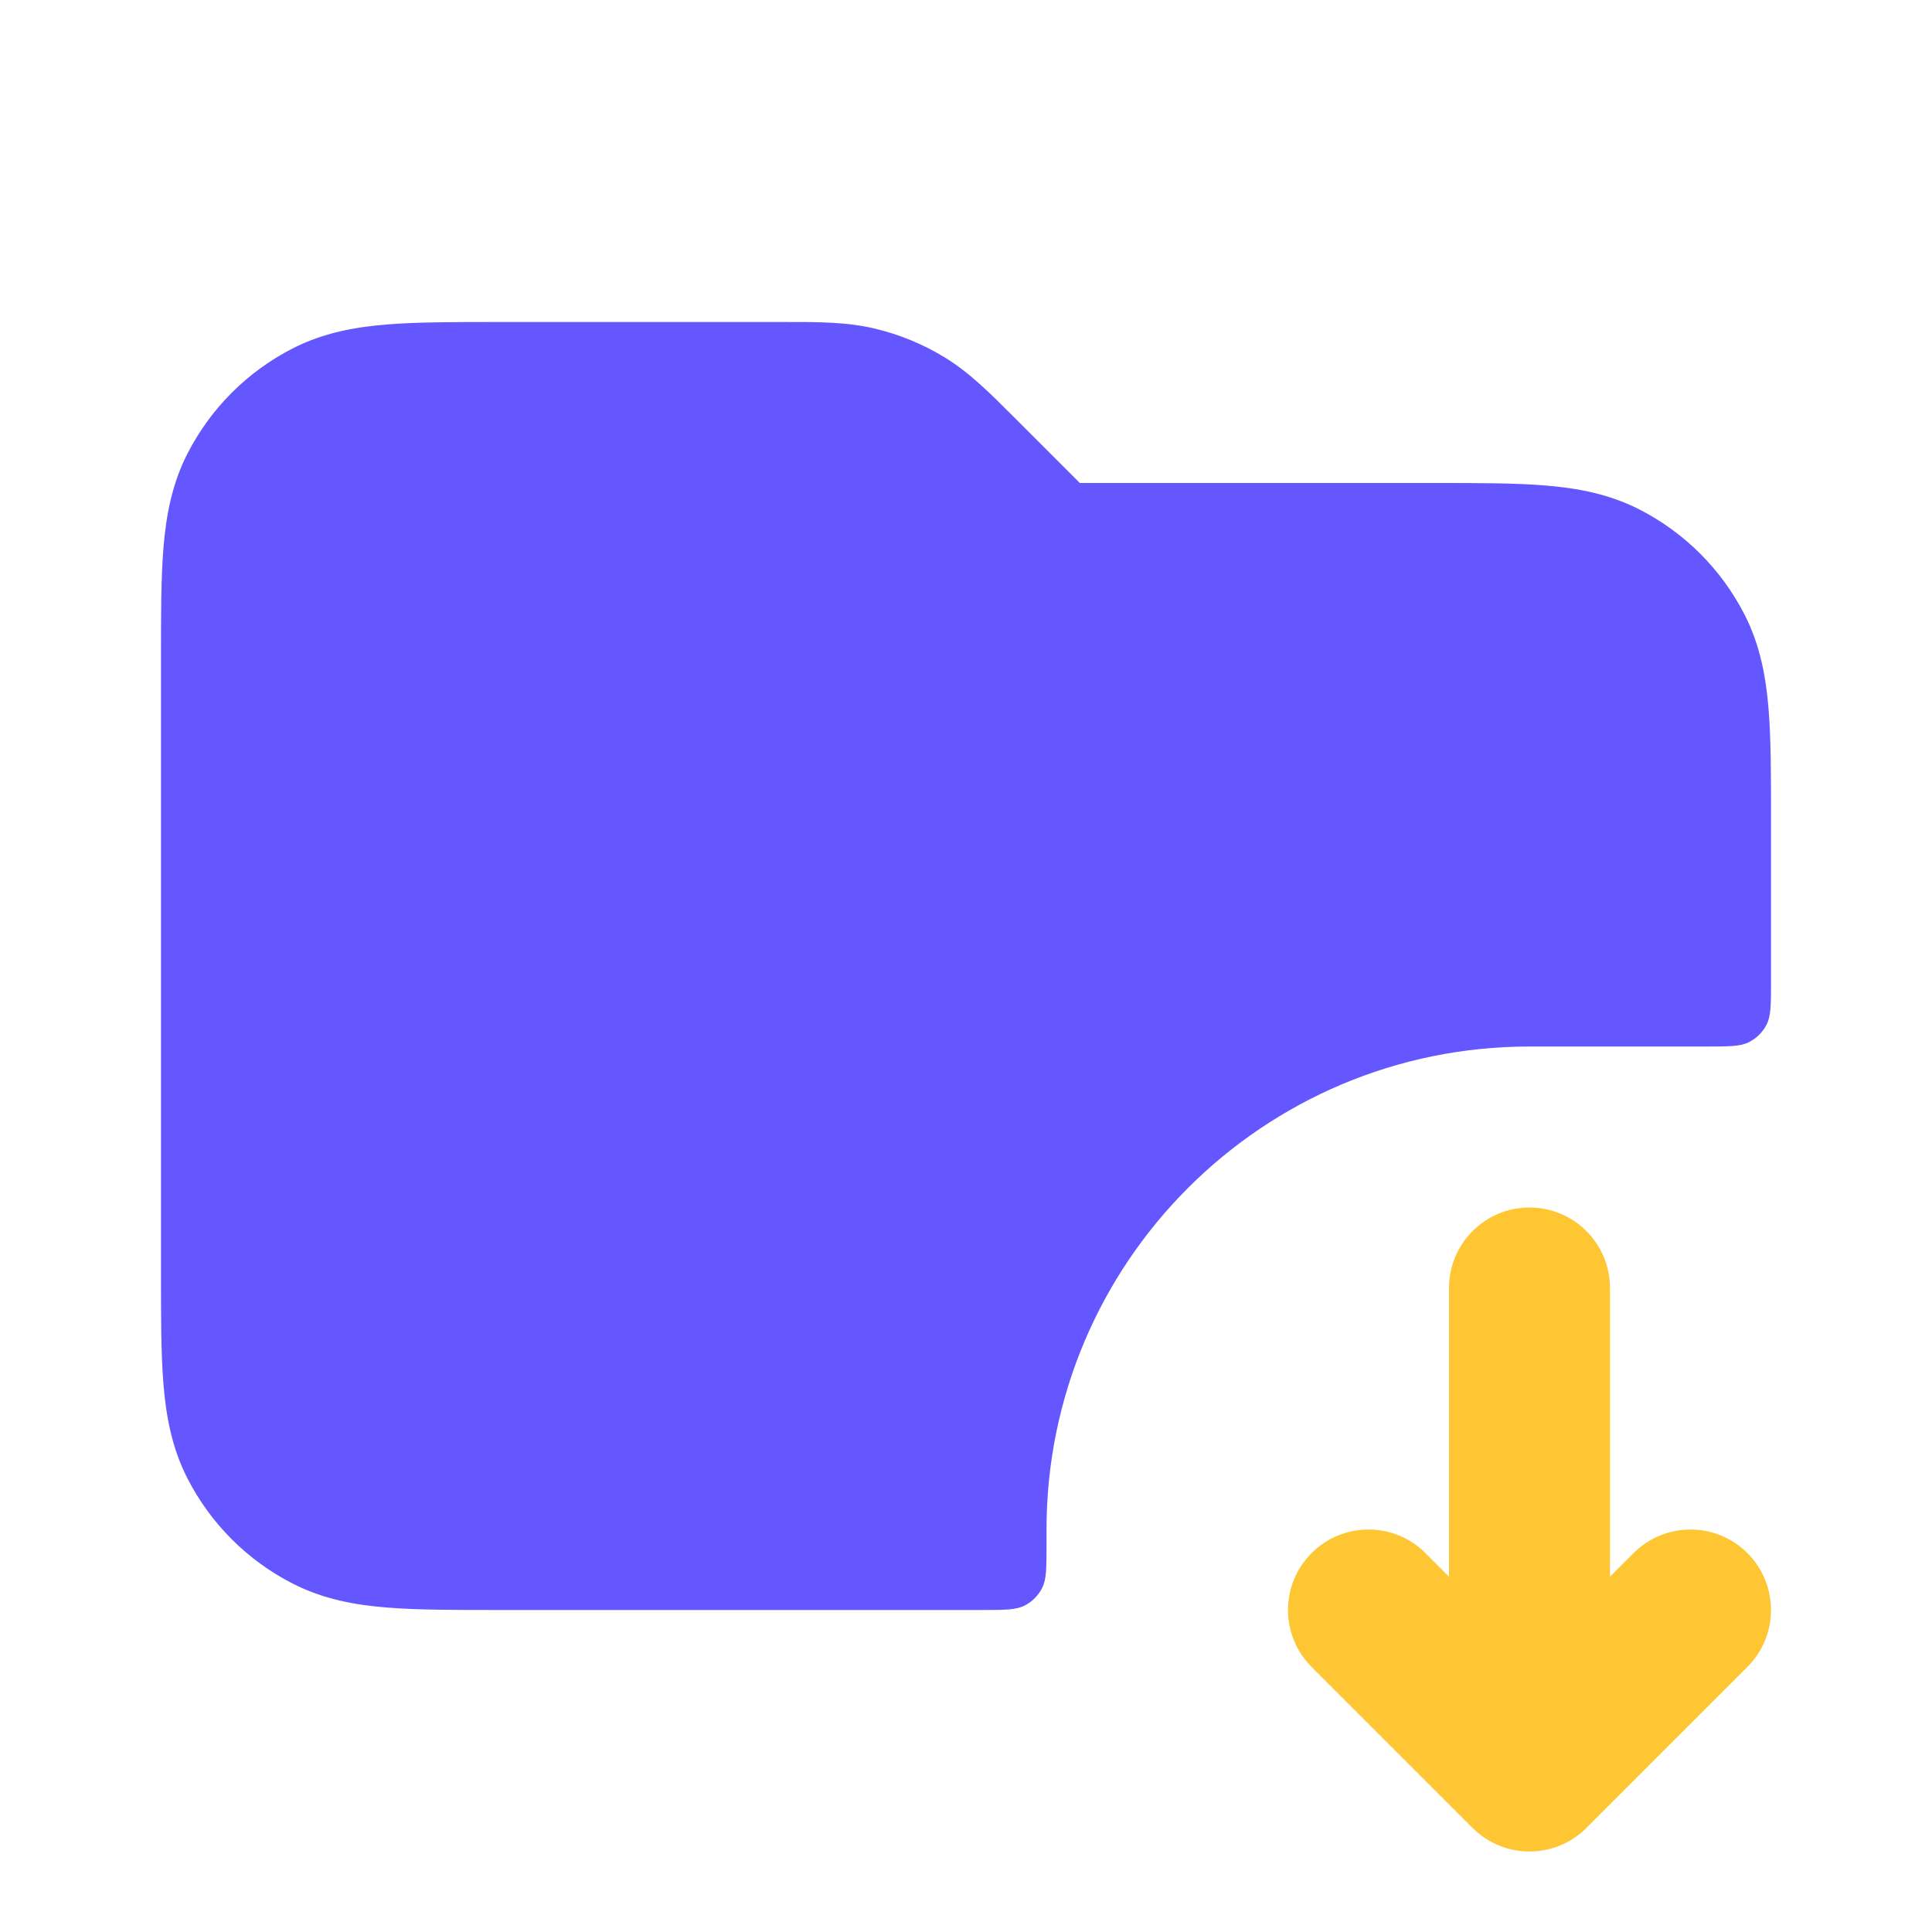 <svg width="40" height="40" viewBox="0 0 40 40" fill="none" xmlns="http://www.w3.org/2000/svg">
<path d="M33.333 26.667C33.333 25.746 32.587 25 31.667 25C30.746 25 30 25.746 30 26.667V32.643L29.512 32.155C28.861 31.504 27.806 31.504 27.155 32.155C26.504 32.806 26.504 33.861 27.155 34.512L30.488 37.845C31.139 38.496 32.194 38.496 32.845 37.845L36.178 34.512C36.829 33.861 36.829 32.806 36.178 32.155C35.528 31.504 34.472 31.504 33.822 32.155L33.333 32.643V26.667Z" fill="#FFC633"/>
<path d="M16.263 6.667C16.941 6.666 17.539 6.665 18.12 6.805C18.63 6.927 19.118 7.129 19.565 7.403C20.074 7.716 20.497 8.139 20.976 8.619L22.357 10L29.731 10C30.61 10 31.367 10 31.992 10.051C32.651 10.105 33.306 10.224 33.937 10.545C34.877 11.024 35.642 11.789 36.122 12.73C36.443 13.361 36.562 14.016 36.616 14.675C36.667 15.299 36.667 16.057 36.667 16.936V20.333C36.667 20.8 36.667 21.033 36.576 21.212C36.496 21.369 36.368 21.496 36.212 21.576C36.033 21.667 35.8 21.667 35.333 21.667H31.667C26.144 21.667 21.667 26.144 21.667 31.667V32C21.667 32.467 21.667 32.7 21.576 32.878C21.496 33.035 21.369 33.163 21.212 33.242C21.033 33.333 20.8 33.333 20.333 33.333H10.269C9.39 33.333 8.633 33.333 8.008 33.282C7.349 33.229 6.694 33.11 6.063 32.788C5.123 32.309 4.358 31.544 3.878 30.603C3.557 29.973 3.438 29.317 3.384 28.658C3.333 28.034 3.333 27.276 3.333 26.398V13.602C3.333 12.724 3.333 11.966 3.384 11.342C3.438 10.683 3.557 10.027 3.878 9.397C4.358 8.456 5.123 7.691 6.063 7.212C6.694 6.89 7.349 6.771 8.008 6.718C8.633 6.667 9.391 6.667 10.269 6.667L16.263 6.667Z" fill="#6557FF"/>
</svg>
